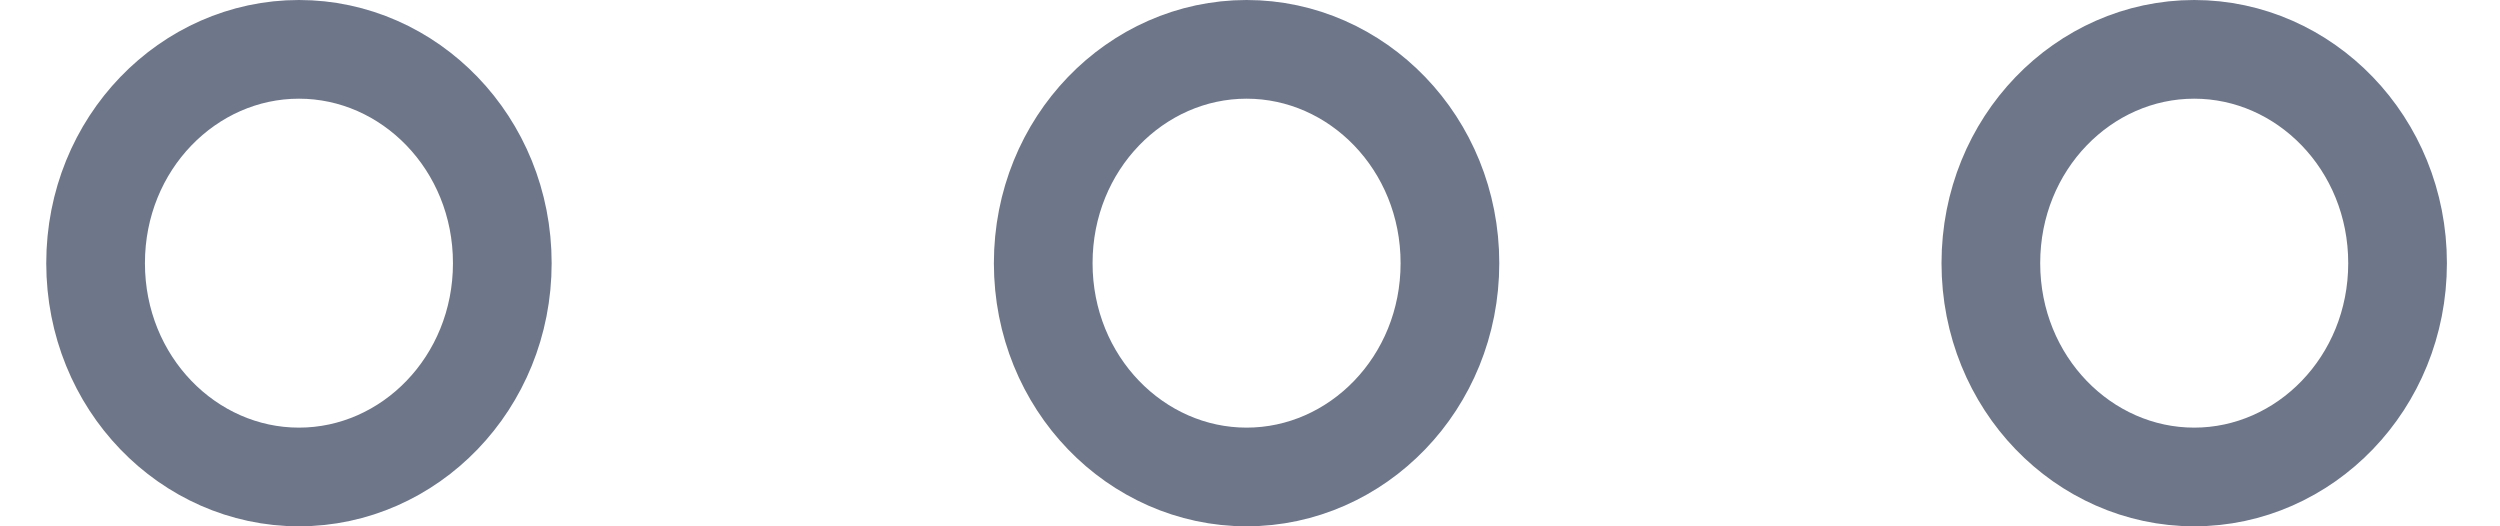 <svg width="38" height="8" viewBox="0 0 38 8" fill="none" xmlns="http://www.w3.org/2000/svg">
<path d="M7.635 4C7.635 5.824 6.223 7.25 4.544 7.25C2.865 7.25 1.453 5.824 1.453 4C1.453 2.176 2.865 0.75 4.544 0.75C6.223 0.75 7.635 2.176 7.635 4Z" stroke="#6E768A" stroke-width="1.5"/>
<path d="M22.039 4C22.039 5.824 20.627 7.25 18.948 7.25C17.27 7.25 15.857 5.824 15.857 4C15.857 2.176 17.27 0.75 18.948 0.75C20.627 0.75 22.039 2.176 22.039 4Z" stroke="#6E768A" stroke-width="1.5"/>
<path d="M36.443 4C36.443 5.824 35.03 7.25 33.352 7.25C31.673 7.25 30.261 5.824 30.261 4C30.261 2.176 31.673 0.75 33.352 0.75C35.03 0.75 36.443 2.176 36.443 4Z" stroke="#6E768A" stroke-width="1.5"/>
</svg>
